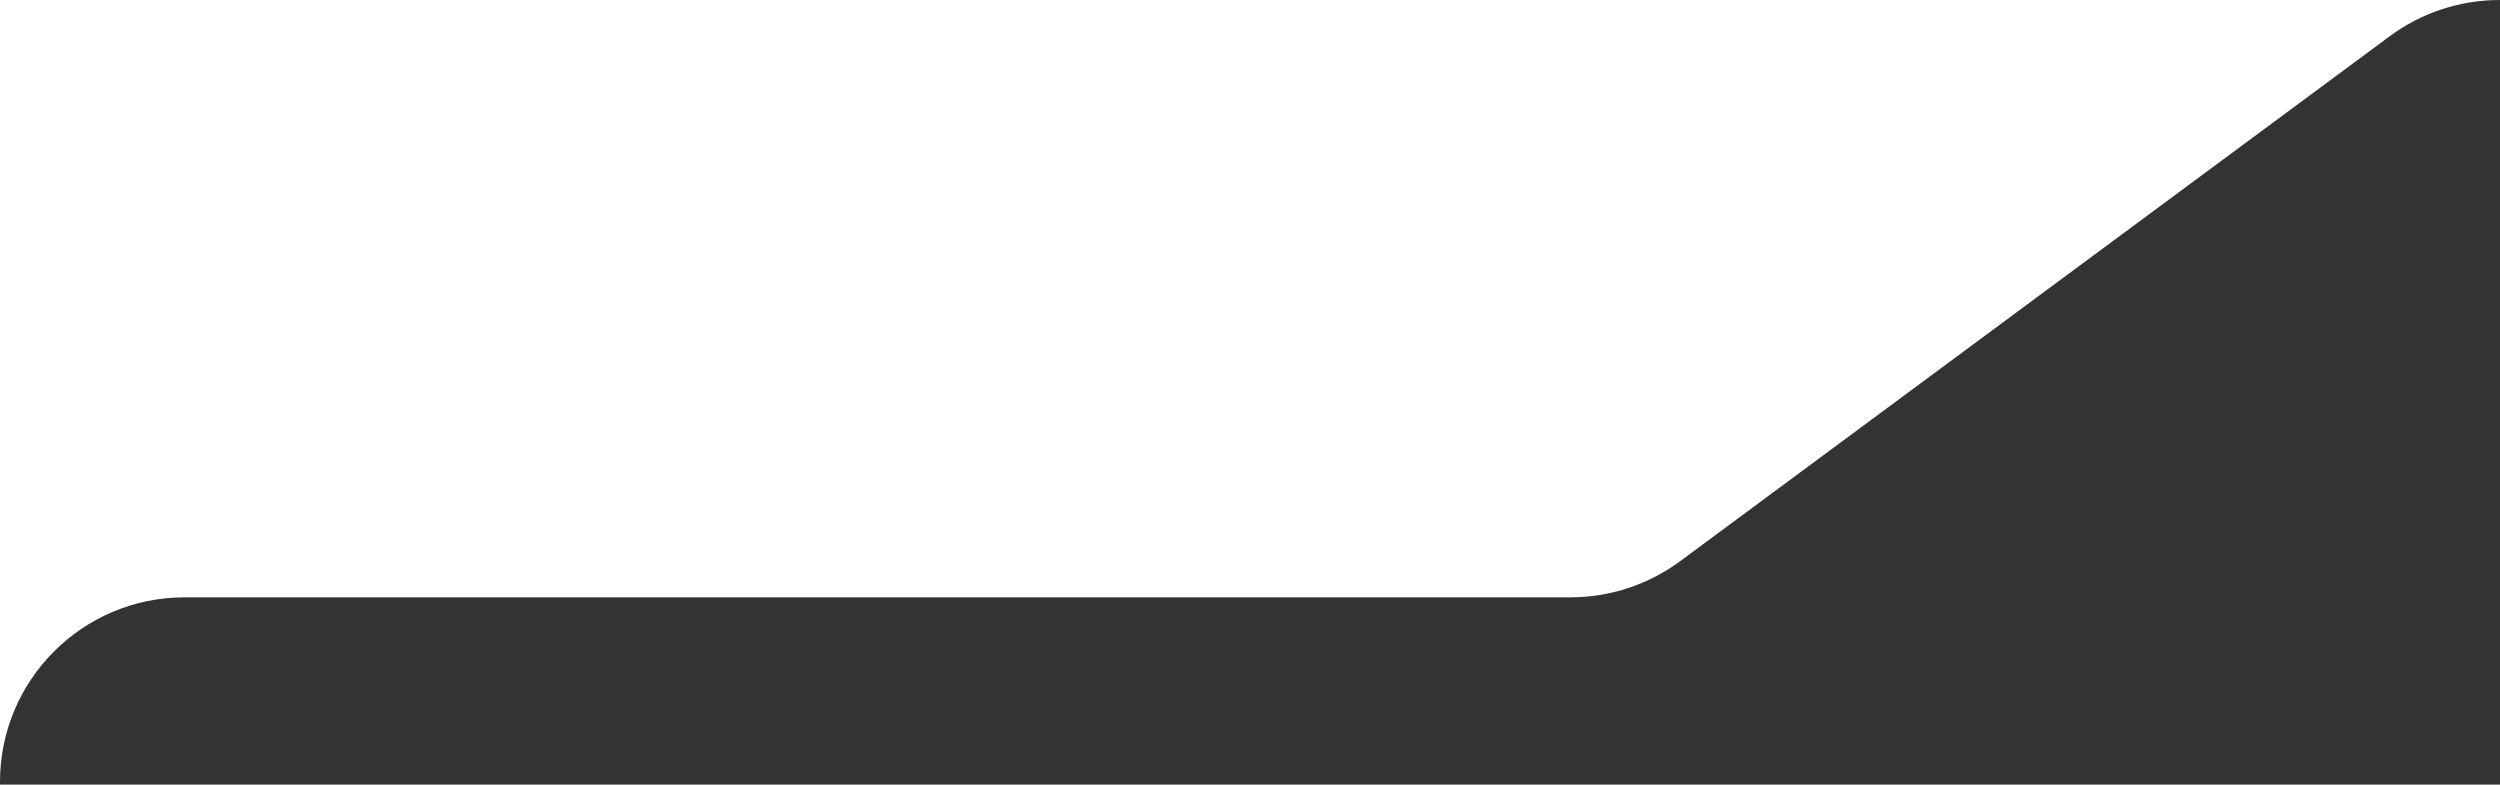 <svg width="325" height="102" viewBox="0 0 325 102" fill="none" xmlns="http://www.w3.org/2000/svg">
<rect x="0" y="0" width="325" height="102" fill="#333333" stroke="none"/>
<path d="M324.945 0C319.806 0 314.802 1.65 310.671 4.706L218.43 72.946C214.298 76.003 209.295 77.652 204.156 77.652H24C10.745 77.652 0 88.397 0 101.652V0H324.945Z" fill="white"/>
</svg>
